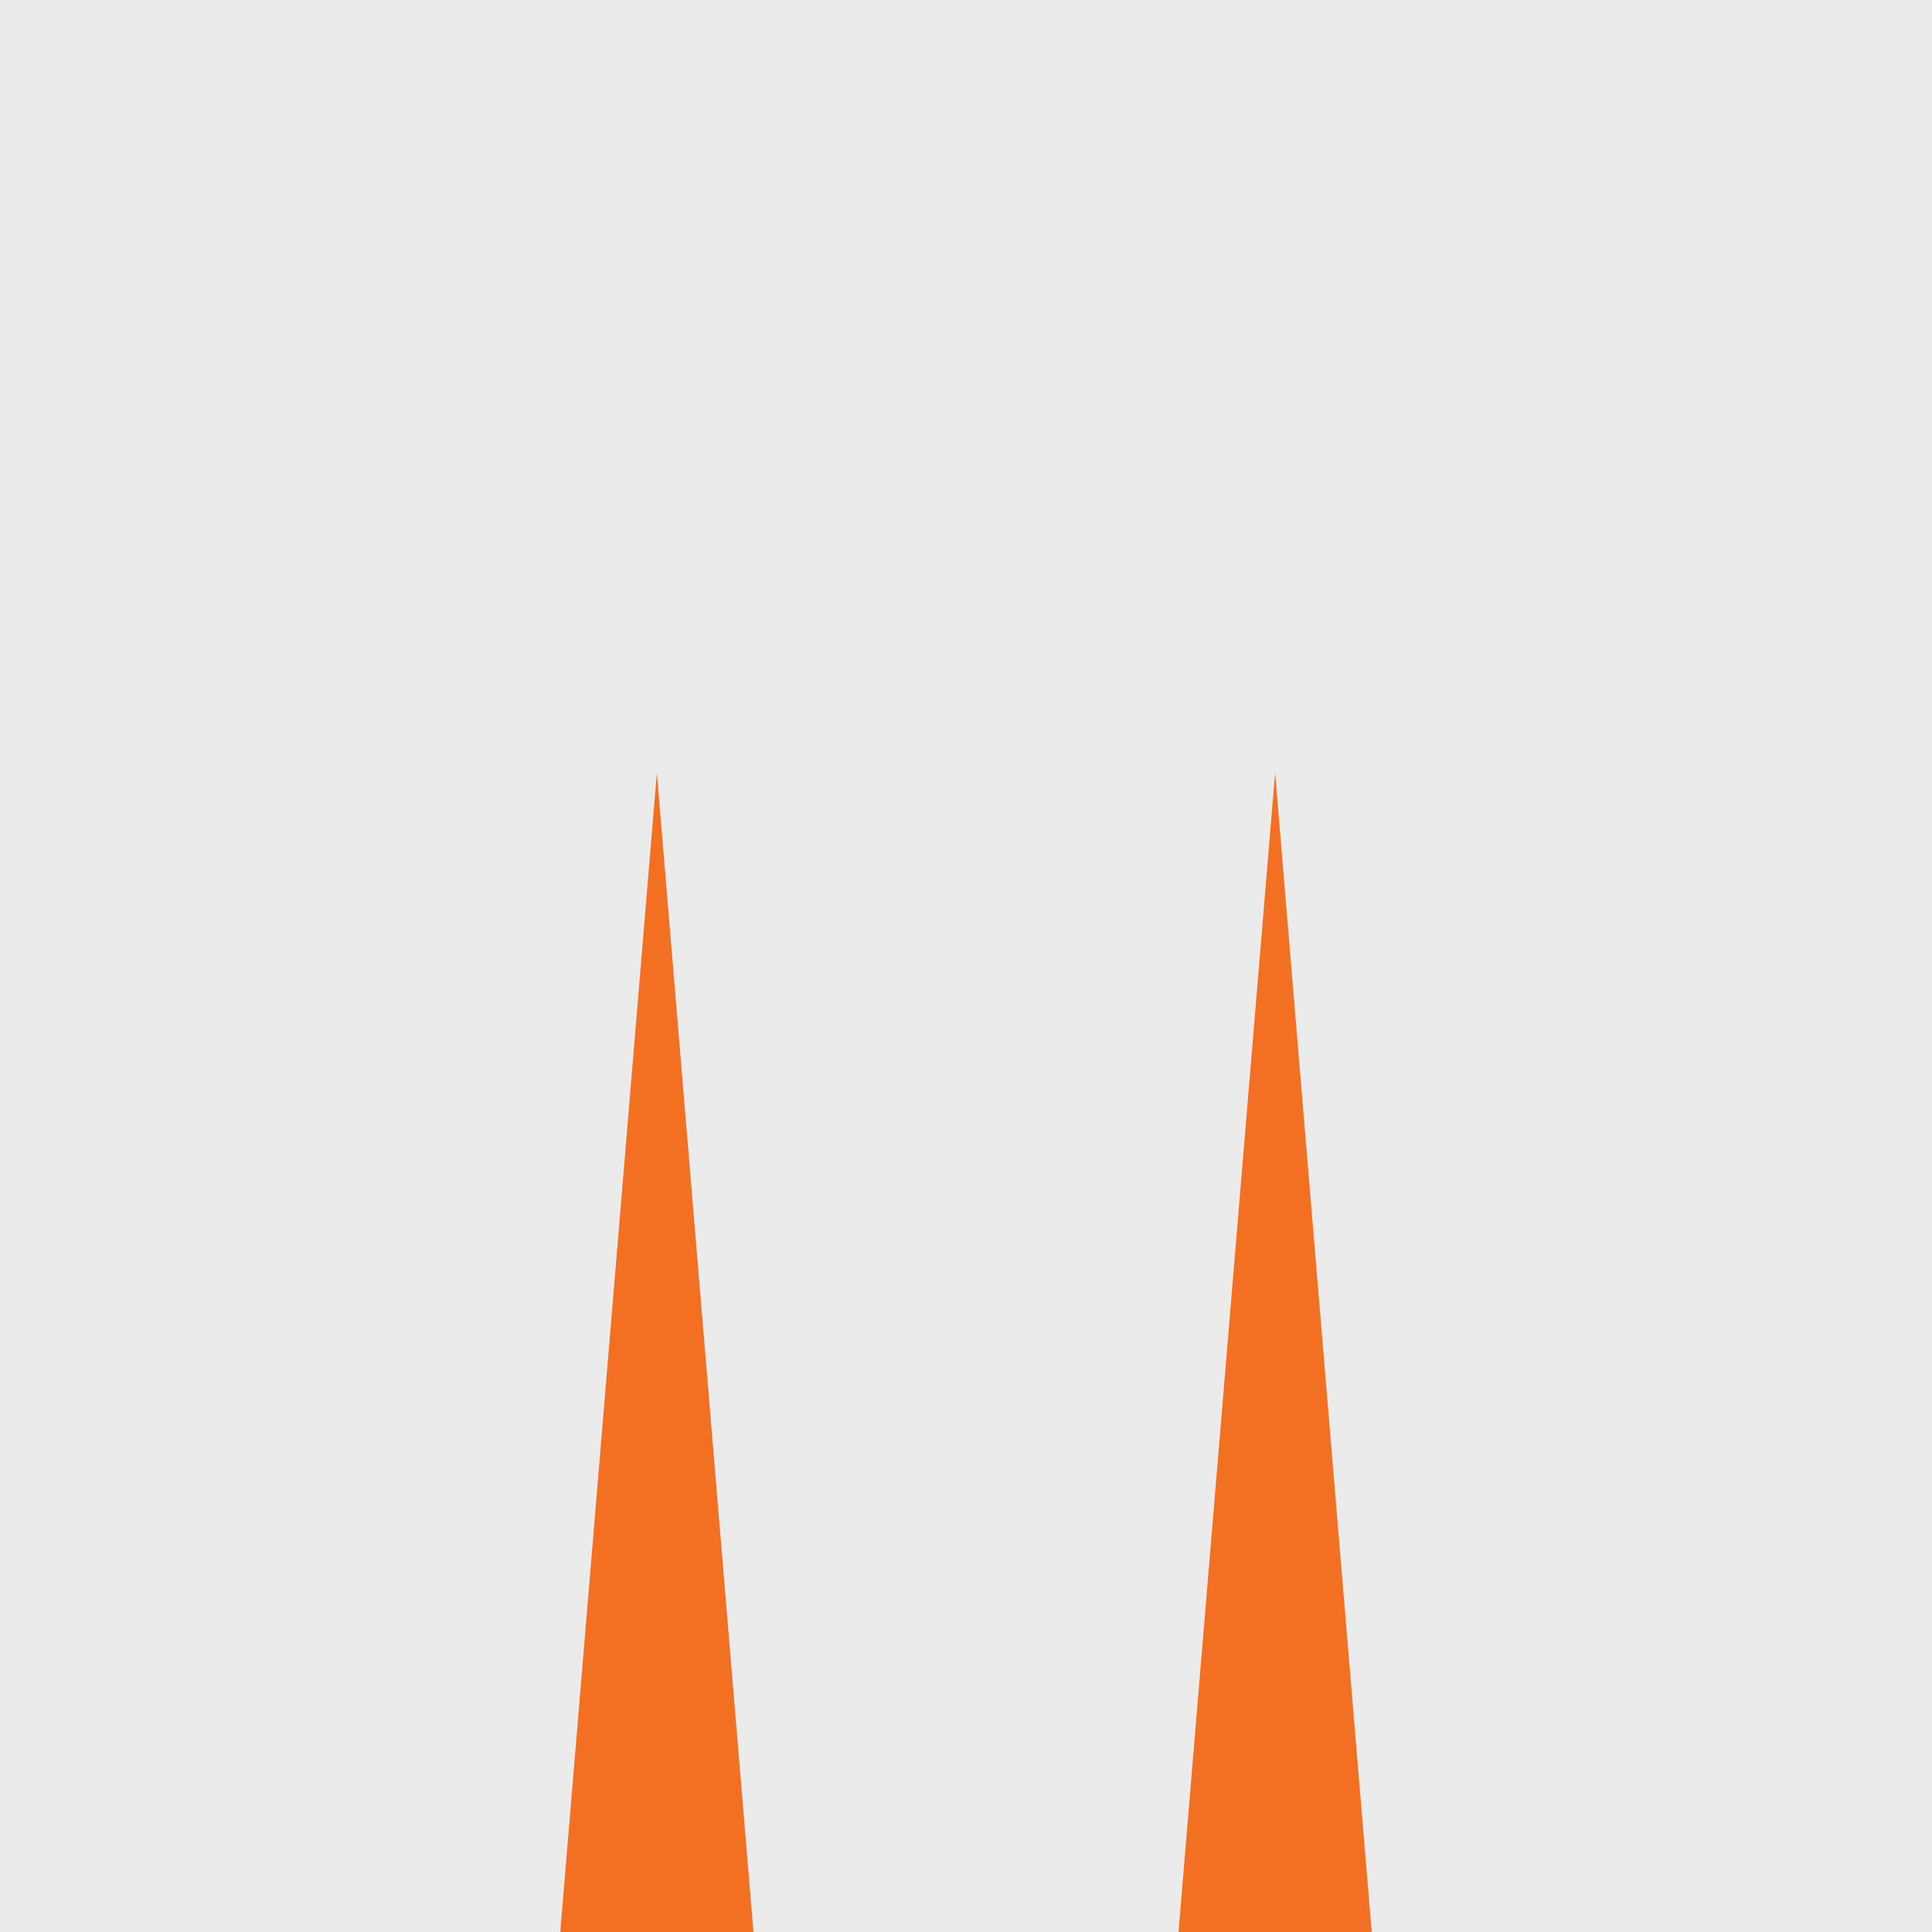 <svg id="Layer_1" data-name="Layer 1" xmlns="http://www.w3.org/2000/svg" viewBox="0 0 50 50"><rect x="0" y="0" width="50" height="50" fill="#333333" stroke="none"/><defs><style>.cls-1{fill:#ebebeb;}.cls-2{fill:#f36f21;}</style></defs><title>m</title><rect class="cls-1" width="50" height="50" transform="translate(50) rotate(90)"/><polygon class="cls-2" points="30.5 50 33 20 35.5 50 30.5 50"/><polygon class="cls-2" points="14.5 50 17 20 19.5 50 14.5 50"/></svg>